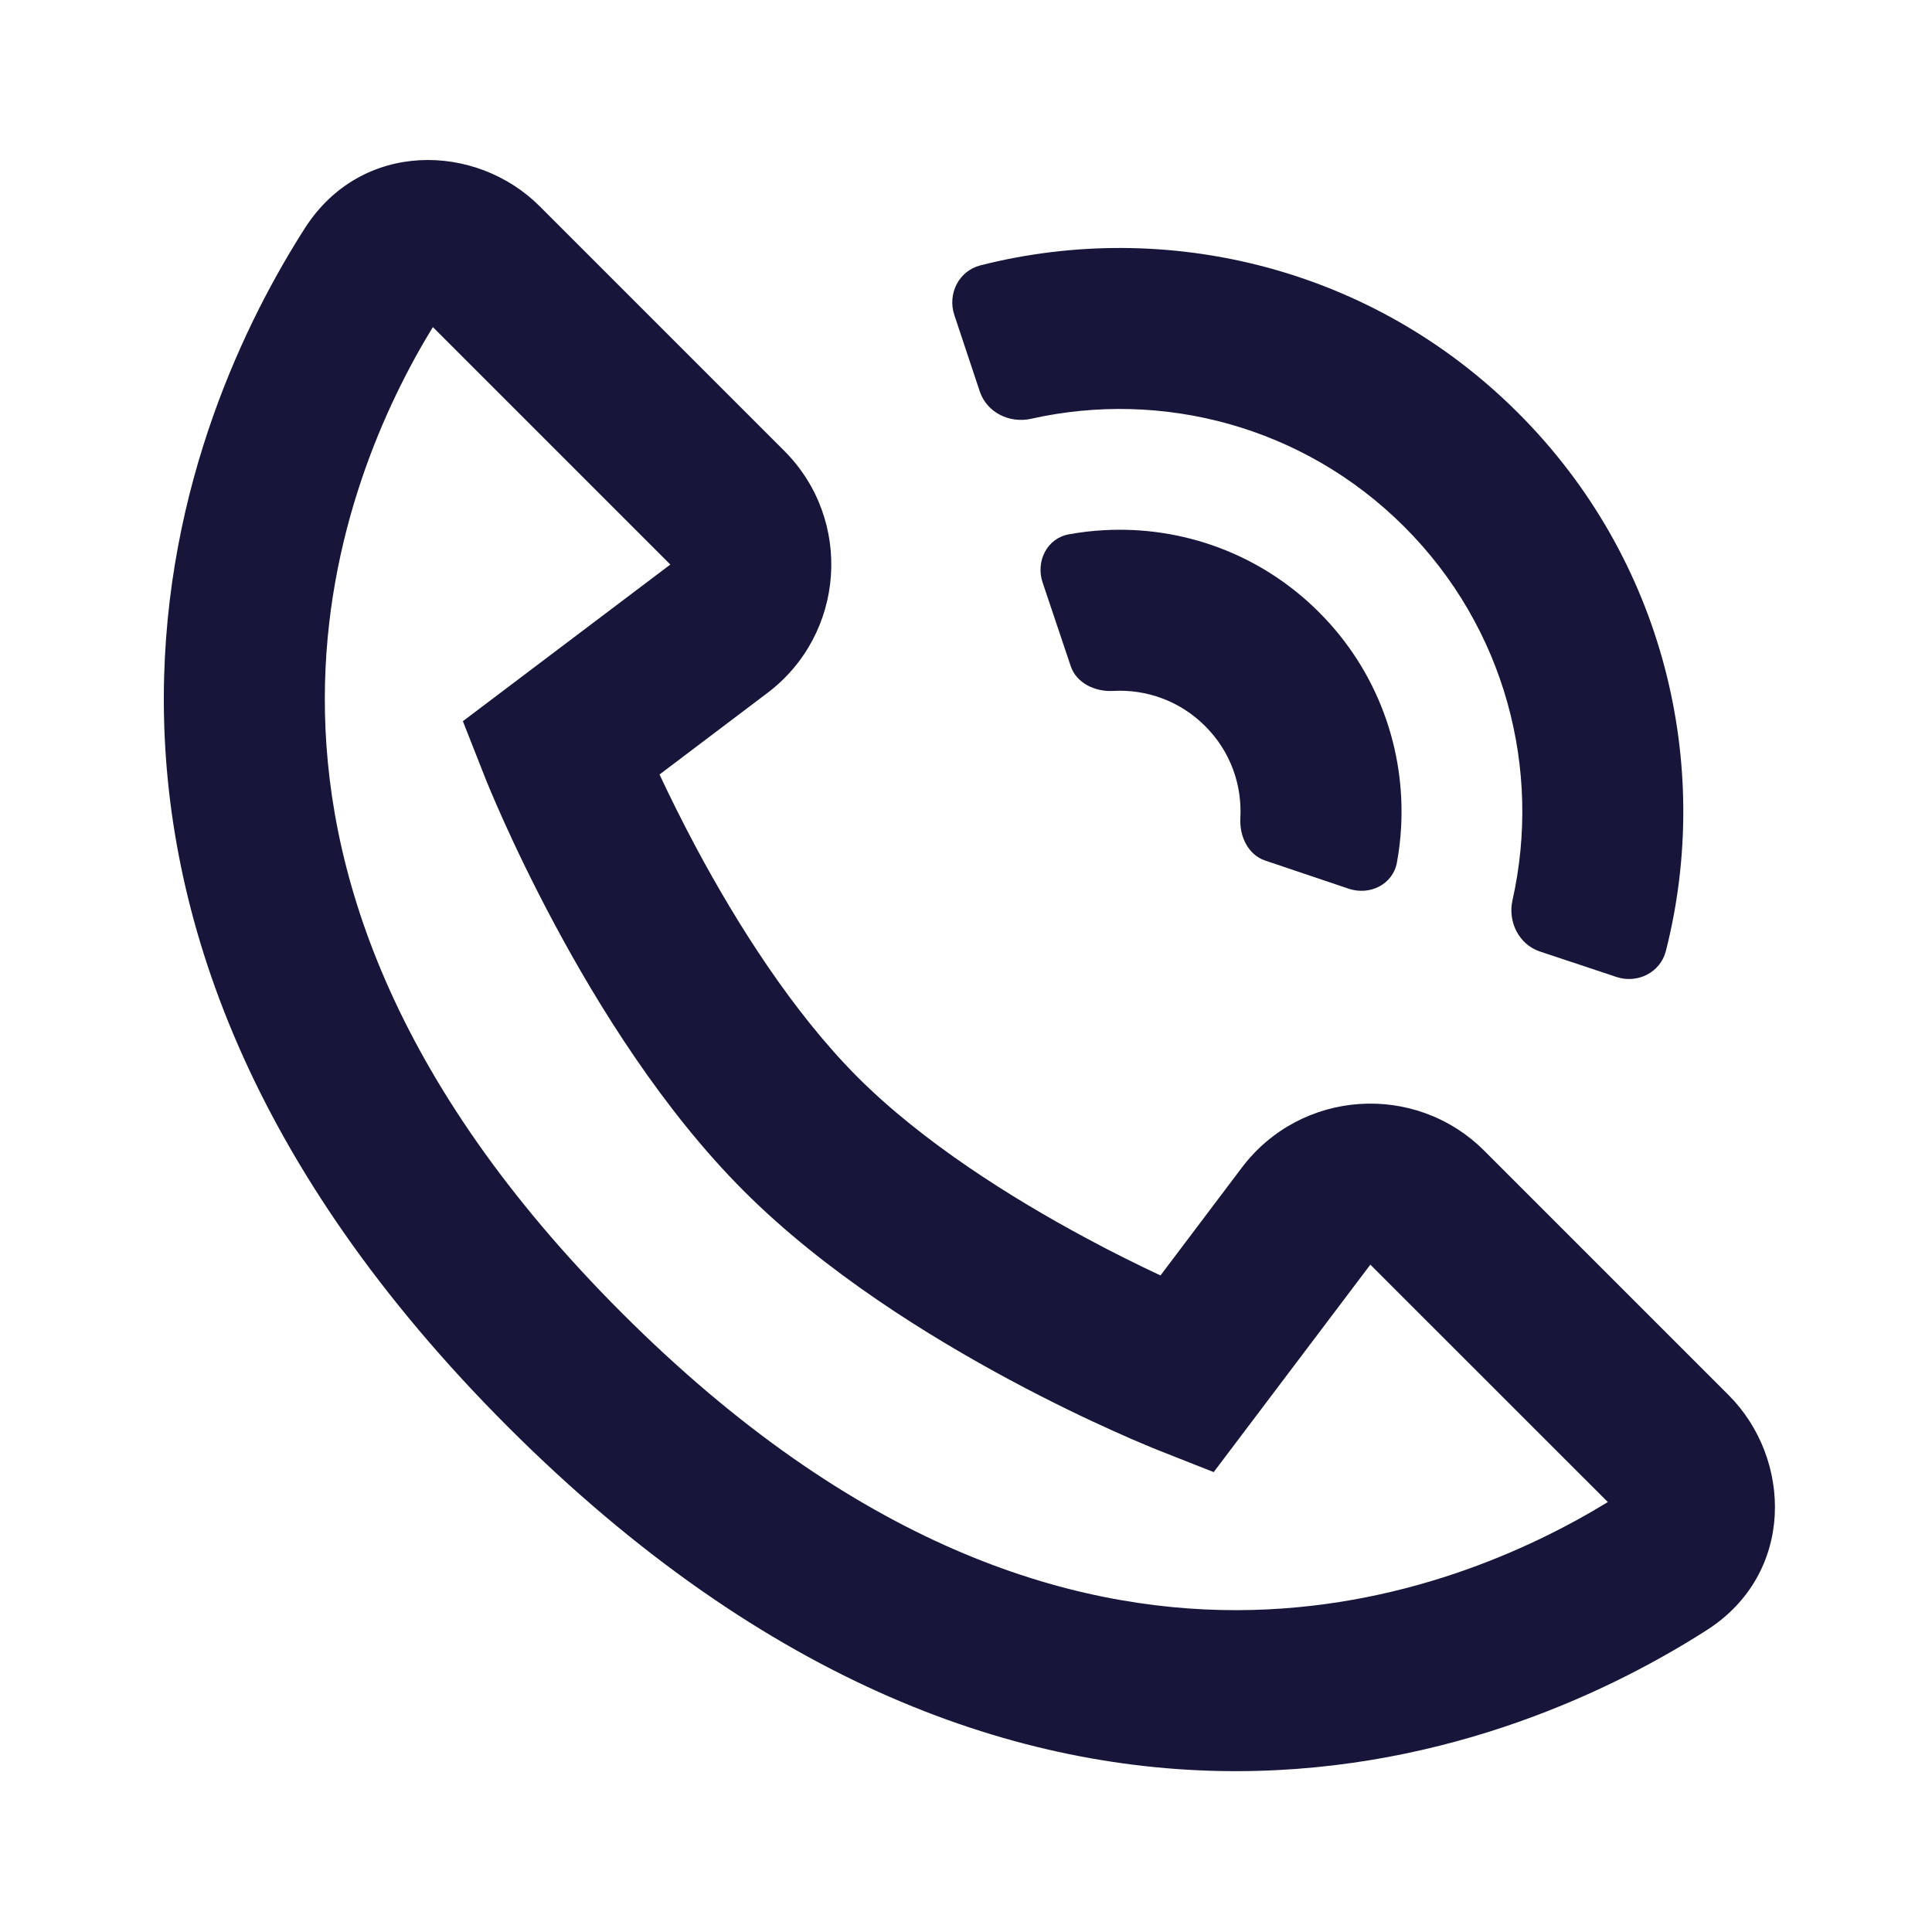 <svg width="24" height="24" viewBox="0 0 24 24" fill="none" xmlns="http://www.w3.org/2000/svg">
<path fill-rule="evenodd" clip-rule="evenodd" d="M9.532 8.609L8.193 9.621C8.314 9.88 8.469 10.195 8.654 10.541C9.156 11.477 9.849 12.575 10.655 13.382C11.461 14.188 12.56 14.88 13.496 15.382C13.841 15.568 14.157 15.723 14.416 15.844L15.427 14.504C16.159 13.535 17.579 13.437 18.438 14.295L21.474 17.331C22.263 18.121 22.302 19.546 21.202 20.25C20.089 20.962 18.023 21.995 15.376 22.002C12.693 22.008 9.544 20.958 6.311 17.726C3.079 14.493 2.029 11.344 2.035 8.661C2.041 6.014 3.075 3.948 3.787 2.835C4.491 1.735 5.916 1.773 6.705 2.563L9.741 5.599C10.6 6.458 10.501 7.877 9.532 8.609ZM17.023 15.71L19.973 18.659C19.017 19.244 17.392 19.997 15.371 20.002C13.275 20.007 10.623 19.209 7.726 16.311C4.828 13.414 4.03 10.761 4.035 8.666C4.04 6.645 4.792 5.019 5.377 4.063L8.327 7.013L5.75 8.959L6.029 9.667L6.031 9.671L6.034 9.68L6.046 9.71C6.057 9.736 6.072 9.772 6.091 9.818C6.13 9.91 6.186 10.041 6.259 10.203C6.405 10.527 6.619 10.977 6.892 11.486C7.43 12.49 8.232 13.787 9.241 14.796C10.25 15.805 11.546 16.606 12.551 17.145C13.06 17.418 13.51 17.632 13.833 17.777C13.995 17.851 14.127 17.907 14.219 17.945C14.265 17.965 14.301 17.98 14.326 17.99L14.357 18.002L14.366 18.006L14.37 18.008L15.077 18.287L17.023 15.71Z" fill="#17163A"/>
<path d="M17.446 6.545C16.189 5.288 14.428 4.839 12.81 5.202C12.541 5.263 12.258 5.124 12.171 4.862L11.855 3.913C11.768 3.651 11.91 3.366 12.177 3.297C14.49 2.709 17.048 3.318 18.86 5.131C20.673 6.943 21.282 9.501 20.694 11.814C20.625 12.082 20.341 12.223 20.079 12.136L19.13 11.82C18.868 11.733 18.728 11.45 18.789 11.181C19.152 9.563 18.703 7.802 17.446 6.545Z" fill="#17163A"/>
<path d="M13.827 8.583C13.604 8.595 13.372 8.487 13.301 8.275L12.952 7.237C12.864 6.976 13.004 6.688 13.276 6.638C13.422 6.611 13.569 6.594 13.716 6.586C14.674 6.533 15.653 6.872 16.386 7.606C17.119 8.339 17.458 9.317 17.405 10.275C17.397 10.422 17.38 10.569 17.353 10.715C17.303 10.987 17.016 11.128 16.754 11.04L15.716 10.69C15.504 10.619 15.396 10.388 15.408 10.164C15.431 9.751 15.286 9.334 14.971 9.02C14.657 8.706 14.24 8.56 13.827 8.583Z" fill="#17163A"/>
</svg>
